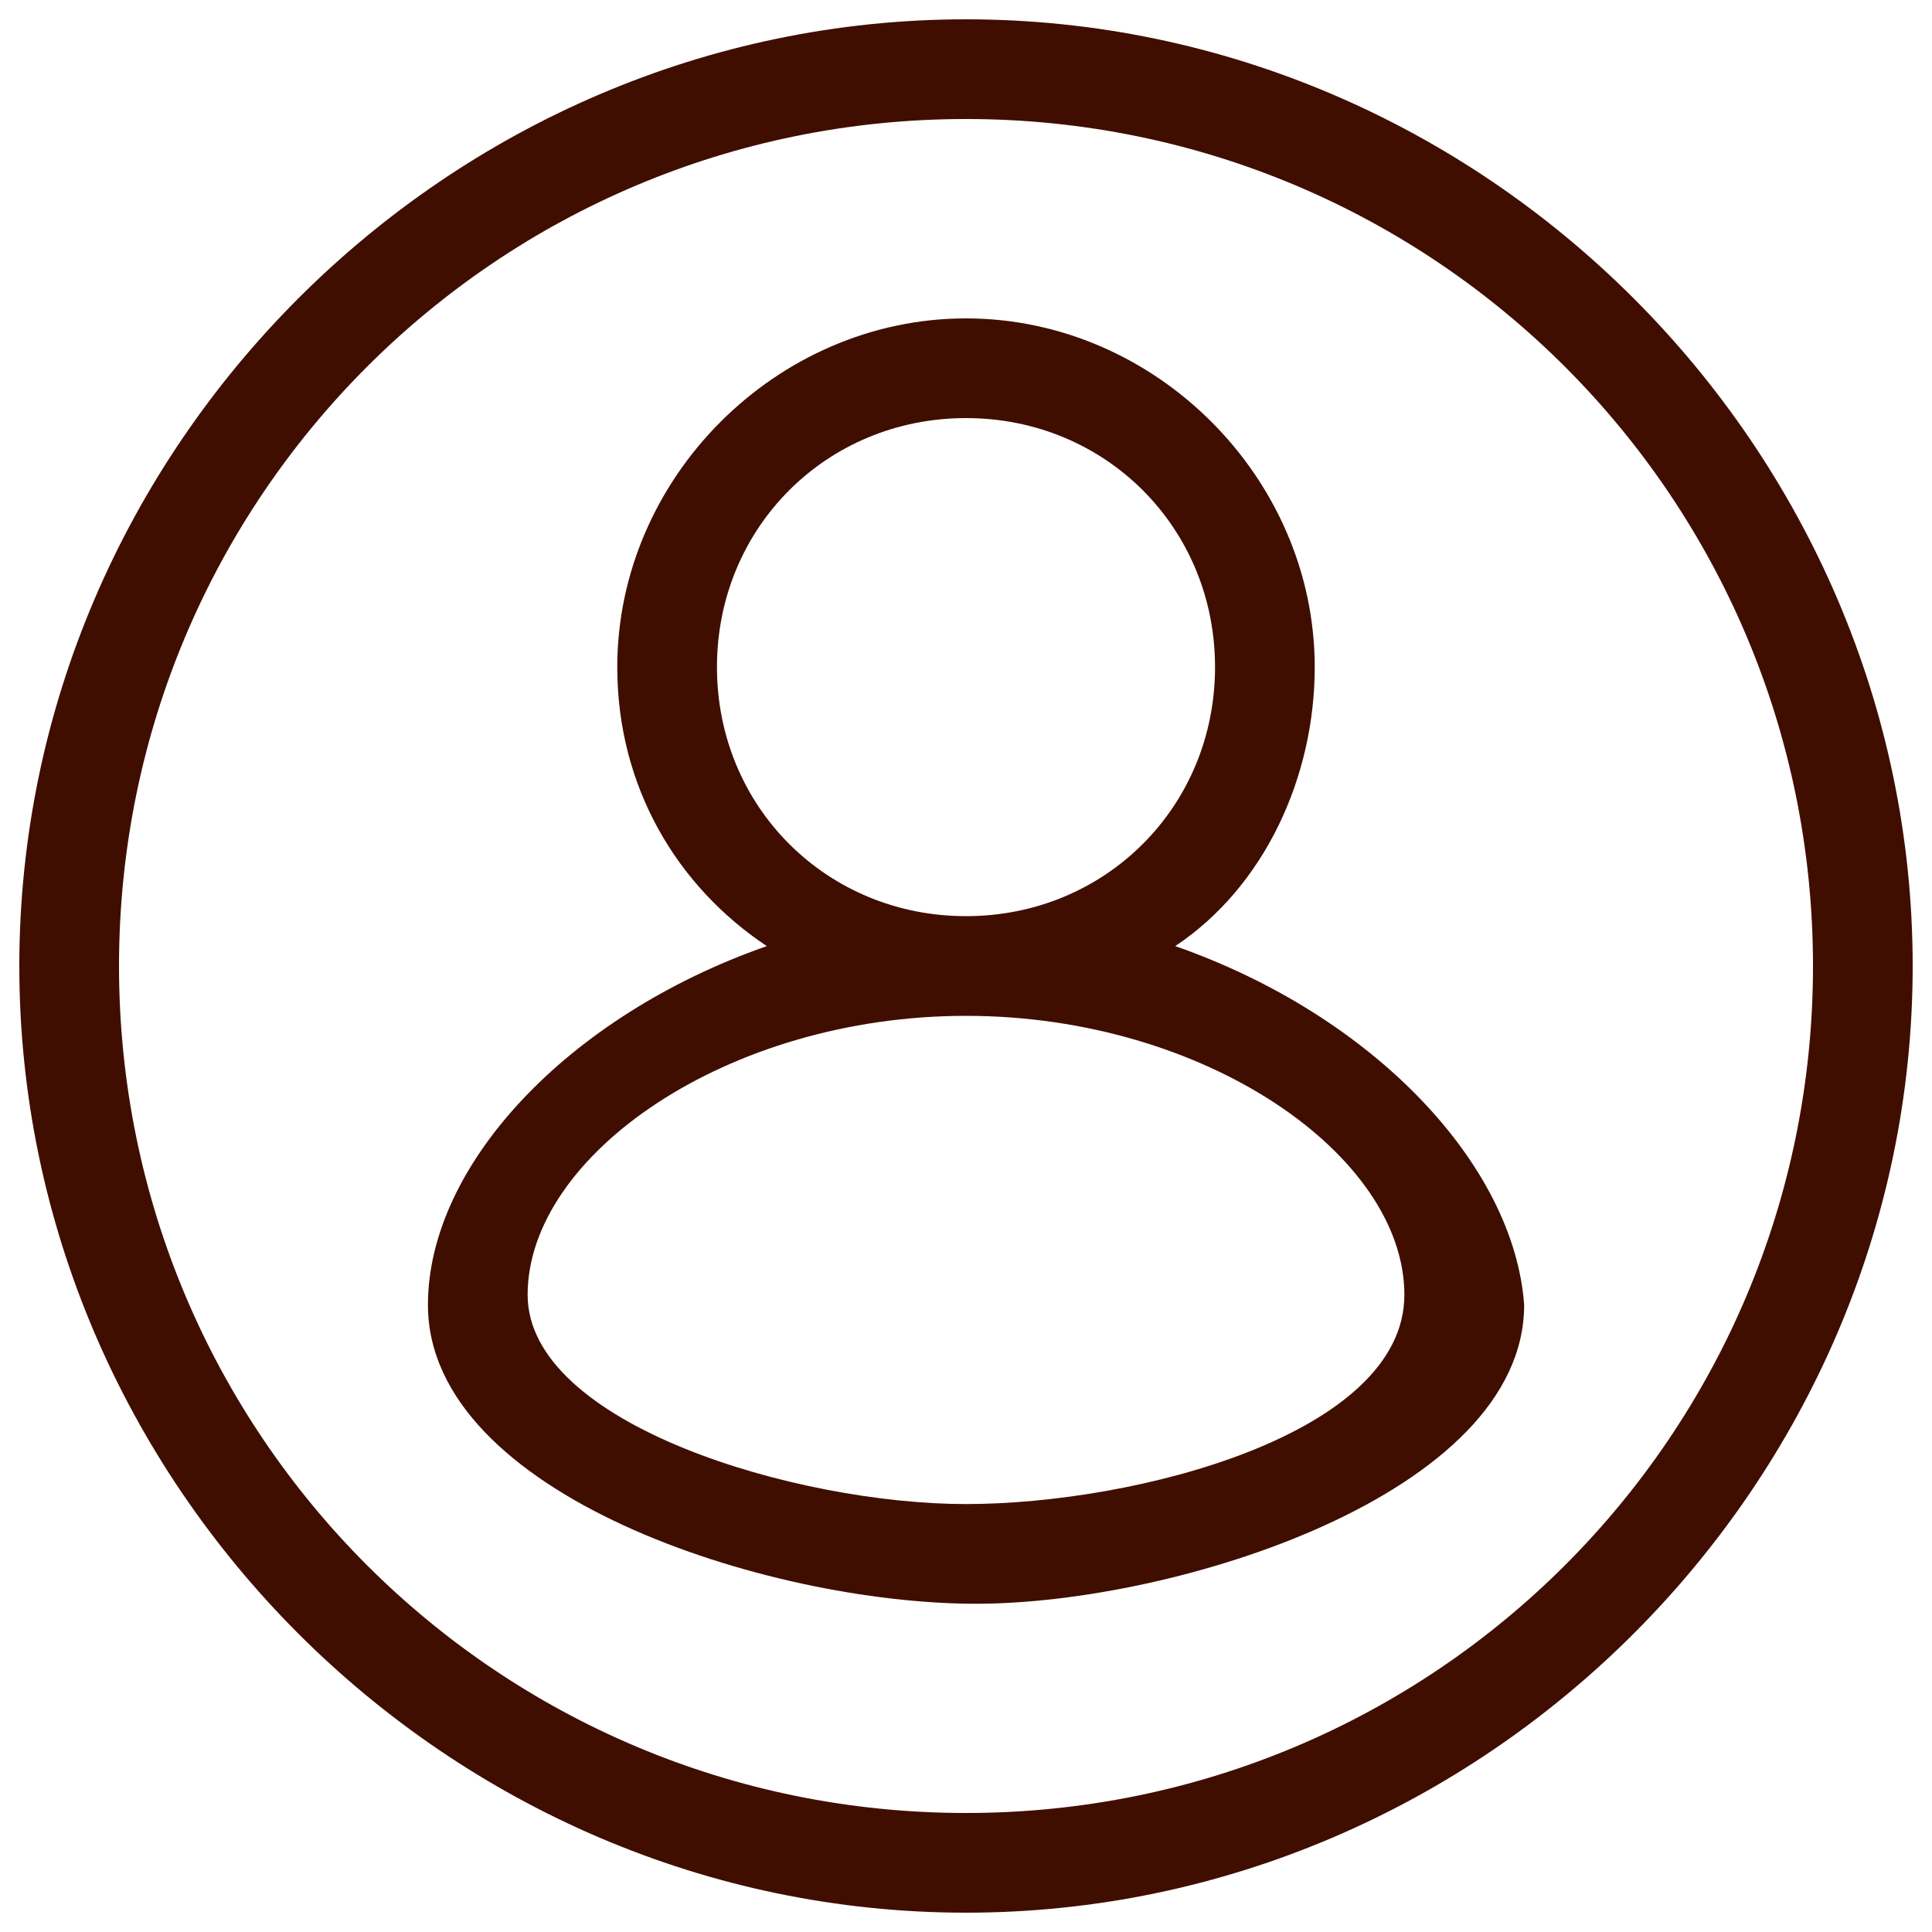 <?xml version="1.0" encoding="utf-8"?>
<!-- Generator: Adobe Illustrator 24.0.2, SVG Export Plug-In . SVG Version: 6.00 Build 0)  -->
<svg version="1.1" xmlns="http://www.w3.org/2000/svg" xmlns:xlink="http://www.w3.org/1999/xlink" x="0px" y="0px"
	 viewBox="0 0 1000 1000" style="enable-background:new 0 0 1000 1000;" xml:space="preserve">
<style type="text/css">
	.st0{fill:#3F0E00;}
</style>
<g id="Слой_1">
	<g>
		<path class="st0" d="M500,10C231.8,10,10,231.8,10,500s221.8,490,490,490s490-221.8,490-490S768.2,10,500,10z M500,938.4
			c-242.4,0-438.4-196-438.4-438.4S257.6,61.6,500,61.6s438.4,196,438.4,438.4S742.4,938.4,500,938.4z"/>
		<path class="st0" d="M608.3,489.7c46.4-30.9,72.2-87.7,72.2-144.4c0-98-82.5-180.5-180.5-180.5s-180.5,82.5-180.5,180.5
			c0,61.9,30.9,113.5,77.4,144.4c-103.2,36.1-175.4,113.5-175.4,185.7c0,98,175.4,154.7,283.7,154.7c103.2,0,283.7-56.7,283.7-154.7
			C783.7,603.2,711.5,525.8,608.3,489.7z M371.1,345.3c0-72.2,56.7-128.9,128.9-128.9s128.9,56.7,128.9,128.9S572.2,474.2,500,474.2
			S371.1,417.5,371.1,345.3z M500,778.5c-87.7,0-226.9-41.3-226.9-108.3c0-72.2,103.2-144.4,226.9-144.4
			c123.8,0,226.9,72.2,226.9,144.4S587.7,778.5,500,778.5z"/>
	</g>
</g>
<g id="Слой_2">
</g>
</svg>
